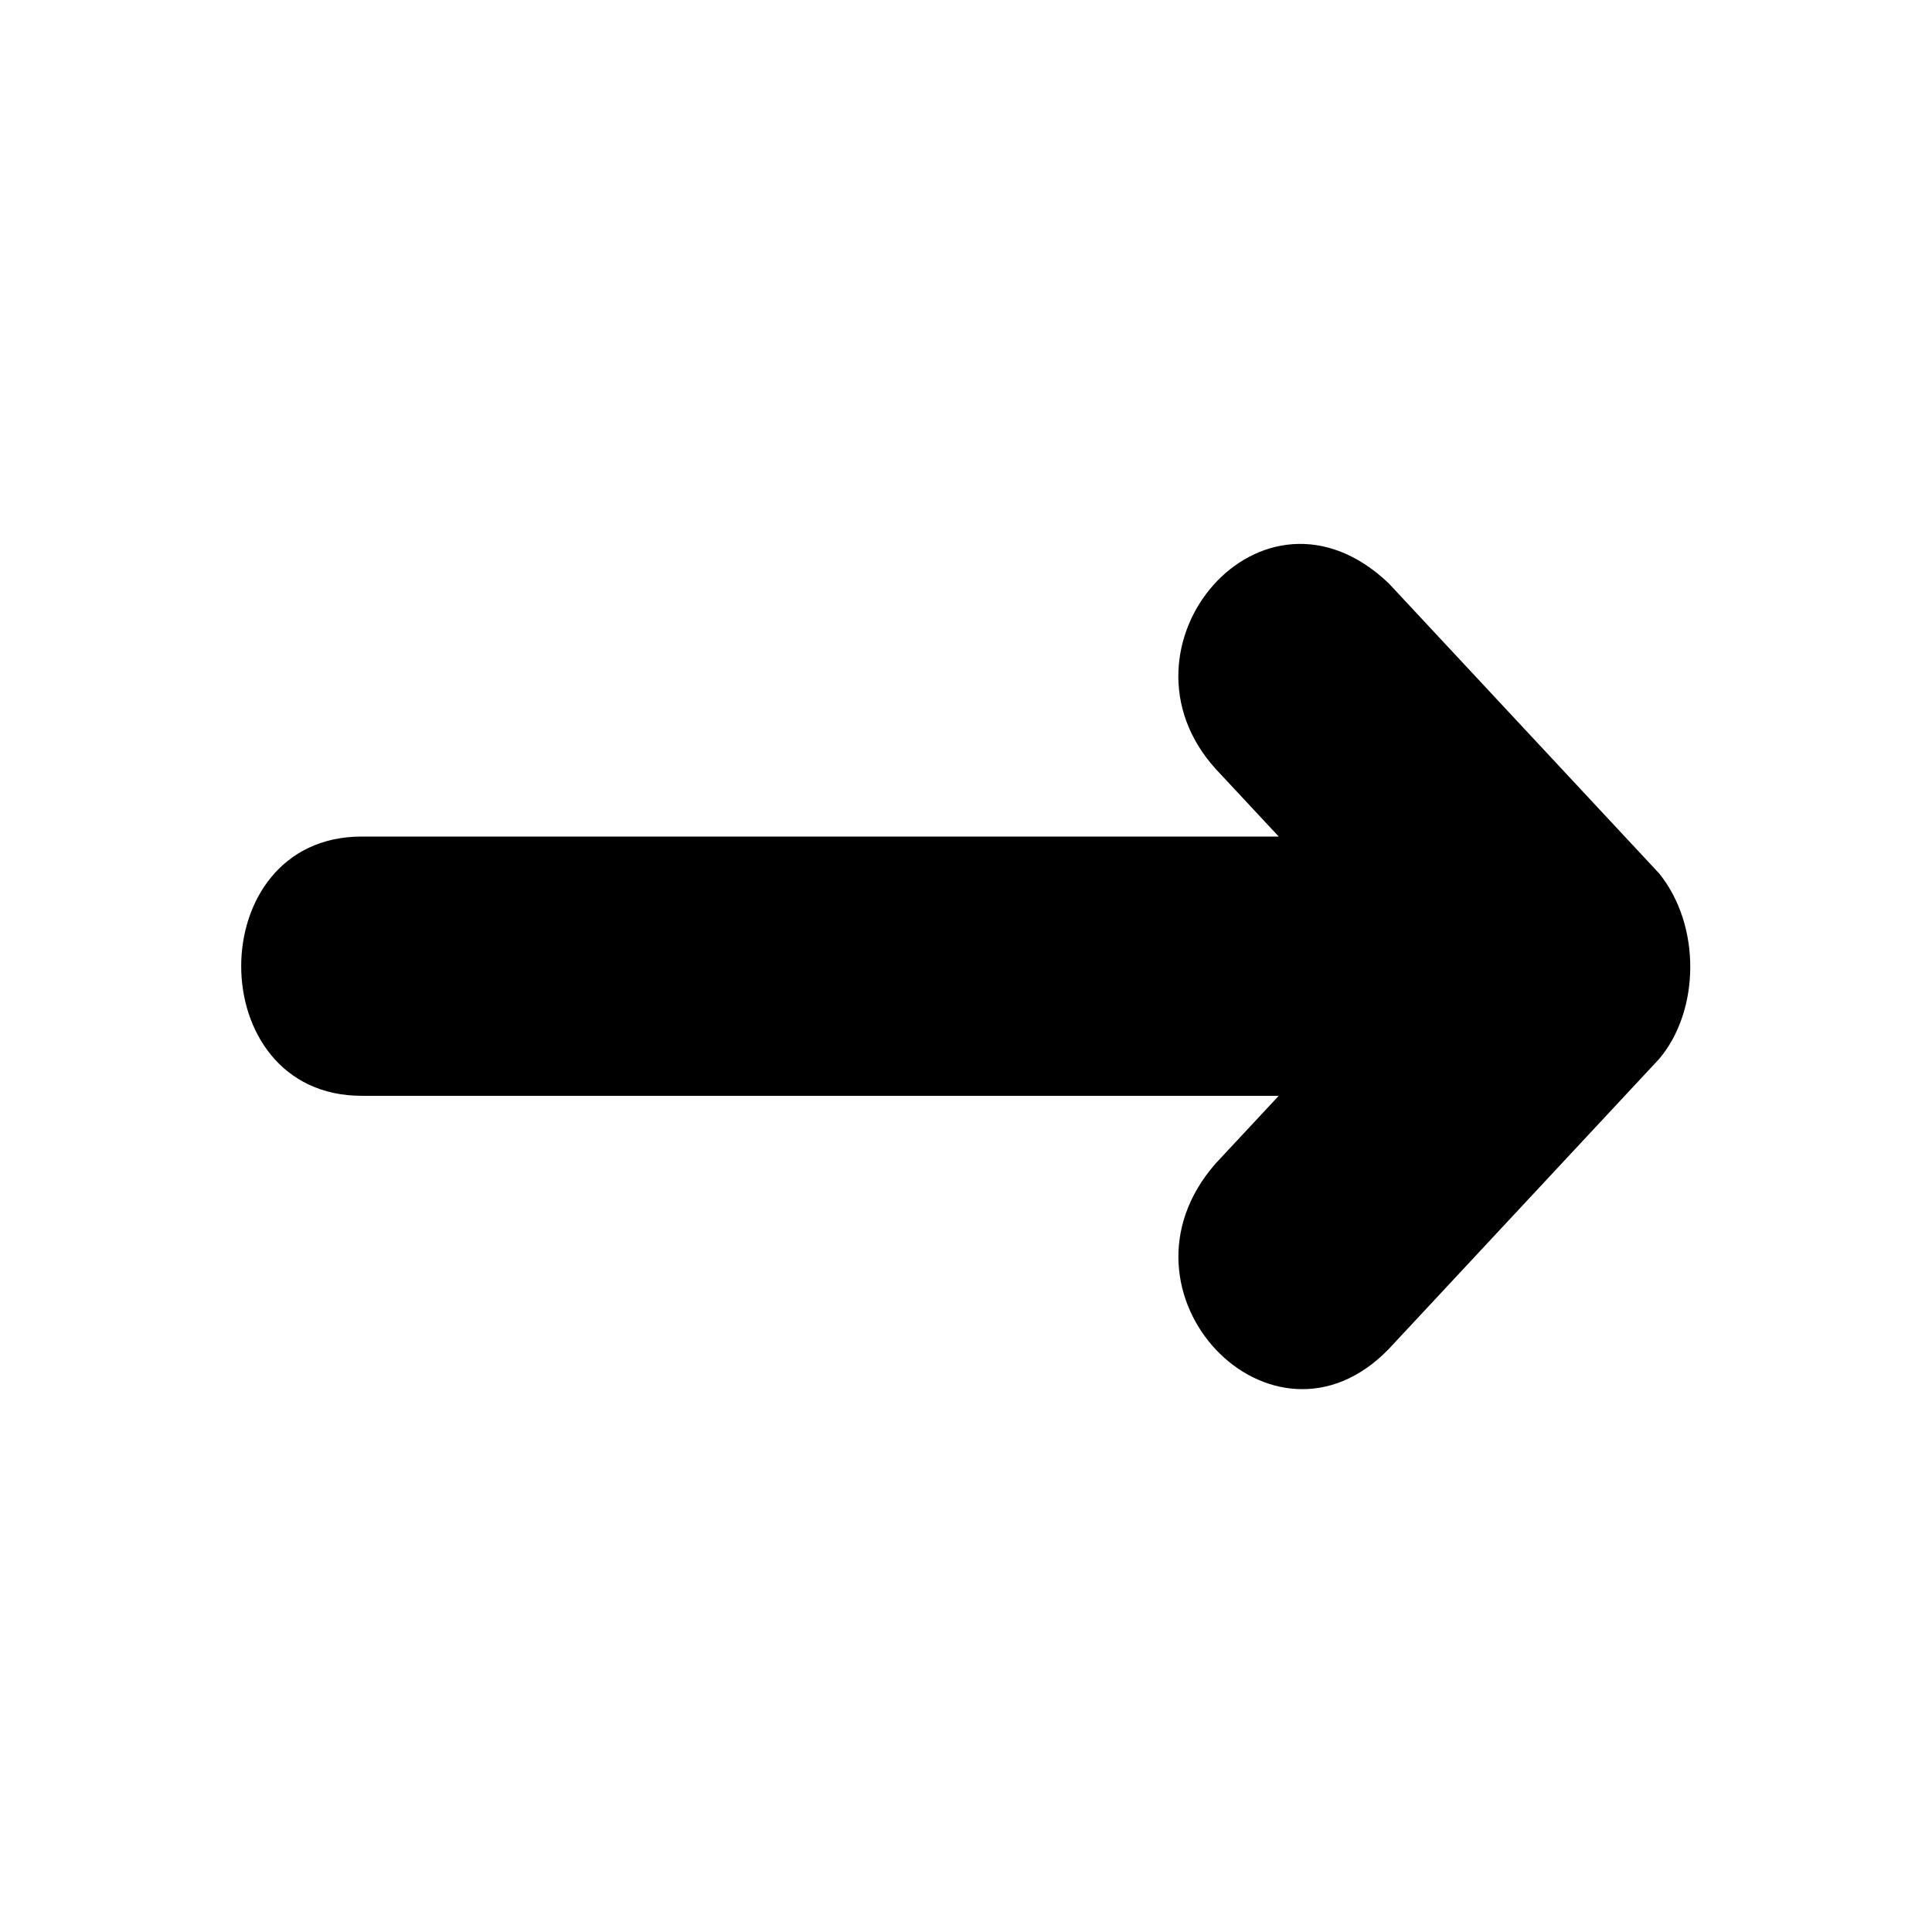 <!--
* SPDX-FileCopyrightText: © 2020 Liferay, Inc. <https://liferay.com>
* SPDX-FileCopyrightText: © 2020 Contributors to the project Clay <https://github.com/liferay/clay/graphs/contributors>
*
* SPDX-License-Identifier: BSD-3-Clause
-->
<svg  viewBox="0 0 16 16" xmlns="http://www.w3.org/2000/svg">
<path class="lexicon-icon-outline" d="M11.5 11.173L13.74 8.77C14.078 8.371 14.09 7.666 13.74 7.233L11.5 4.83C10.449 3.83 9.157 5.36 10.067 6.367L10.59 6.928H2.995C1.665 6.928 1.665 9.075 2.995 9.075H10.59L10.067 9.636C9.132 10.703 10.534 12.169 11.5 11.173Z" />
</svg>
